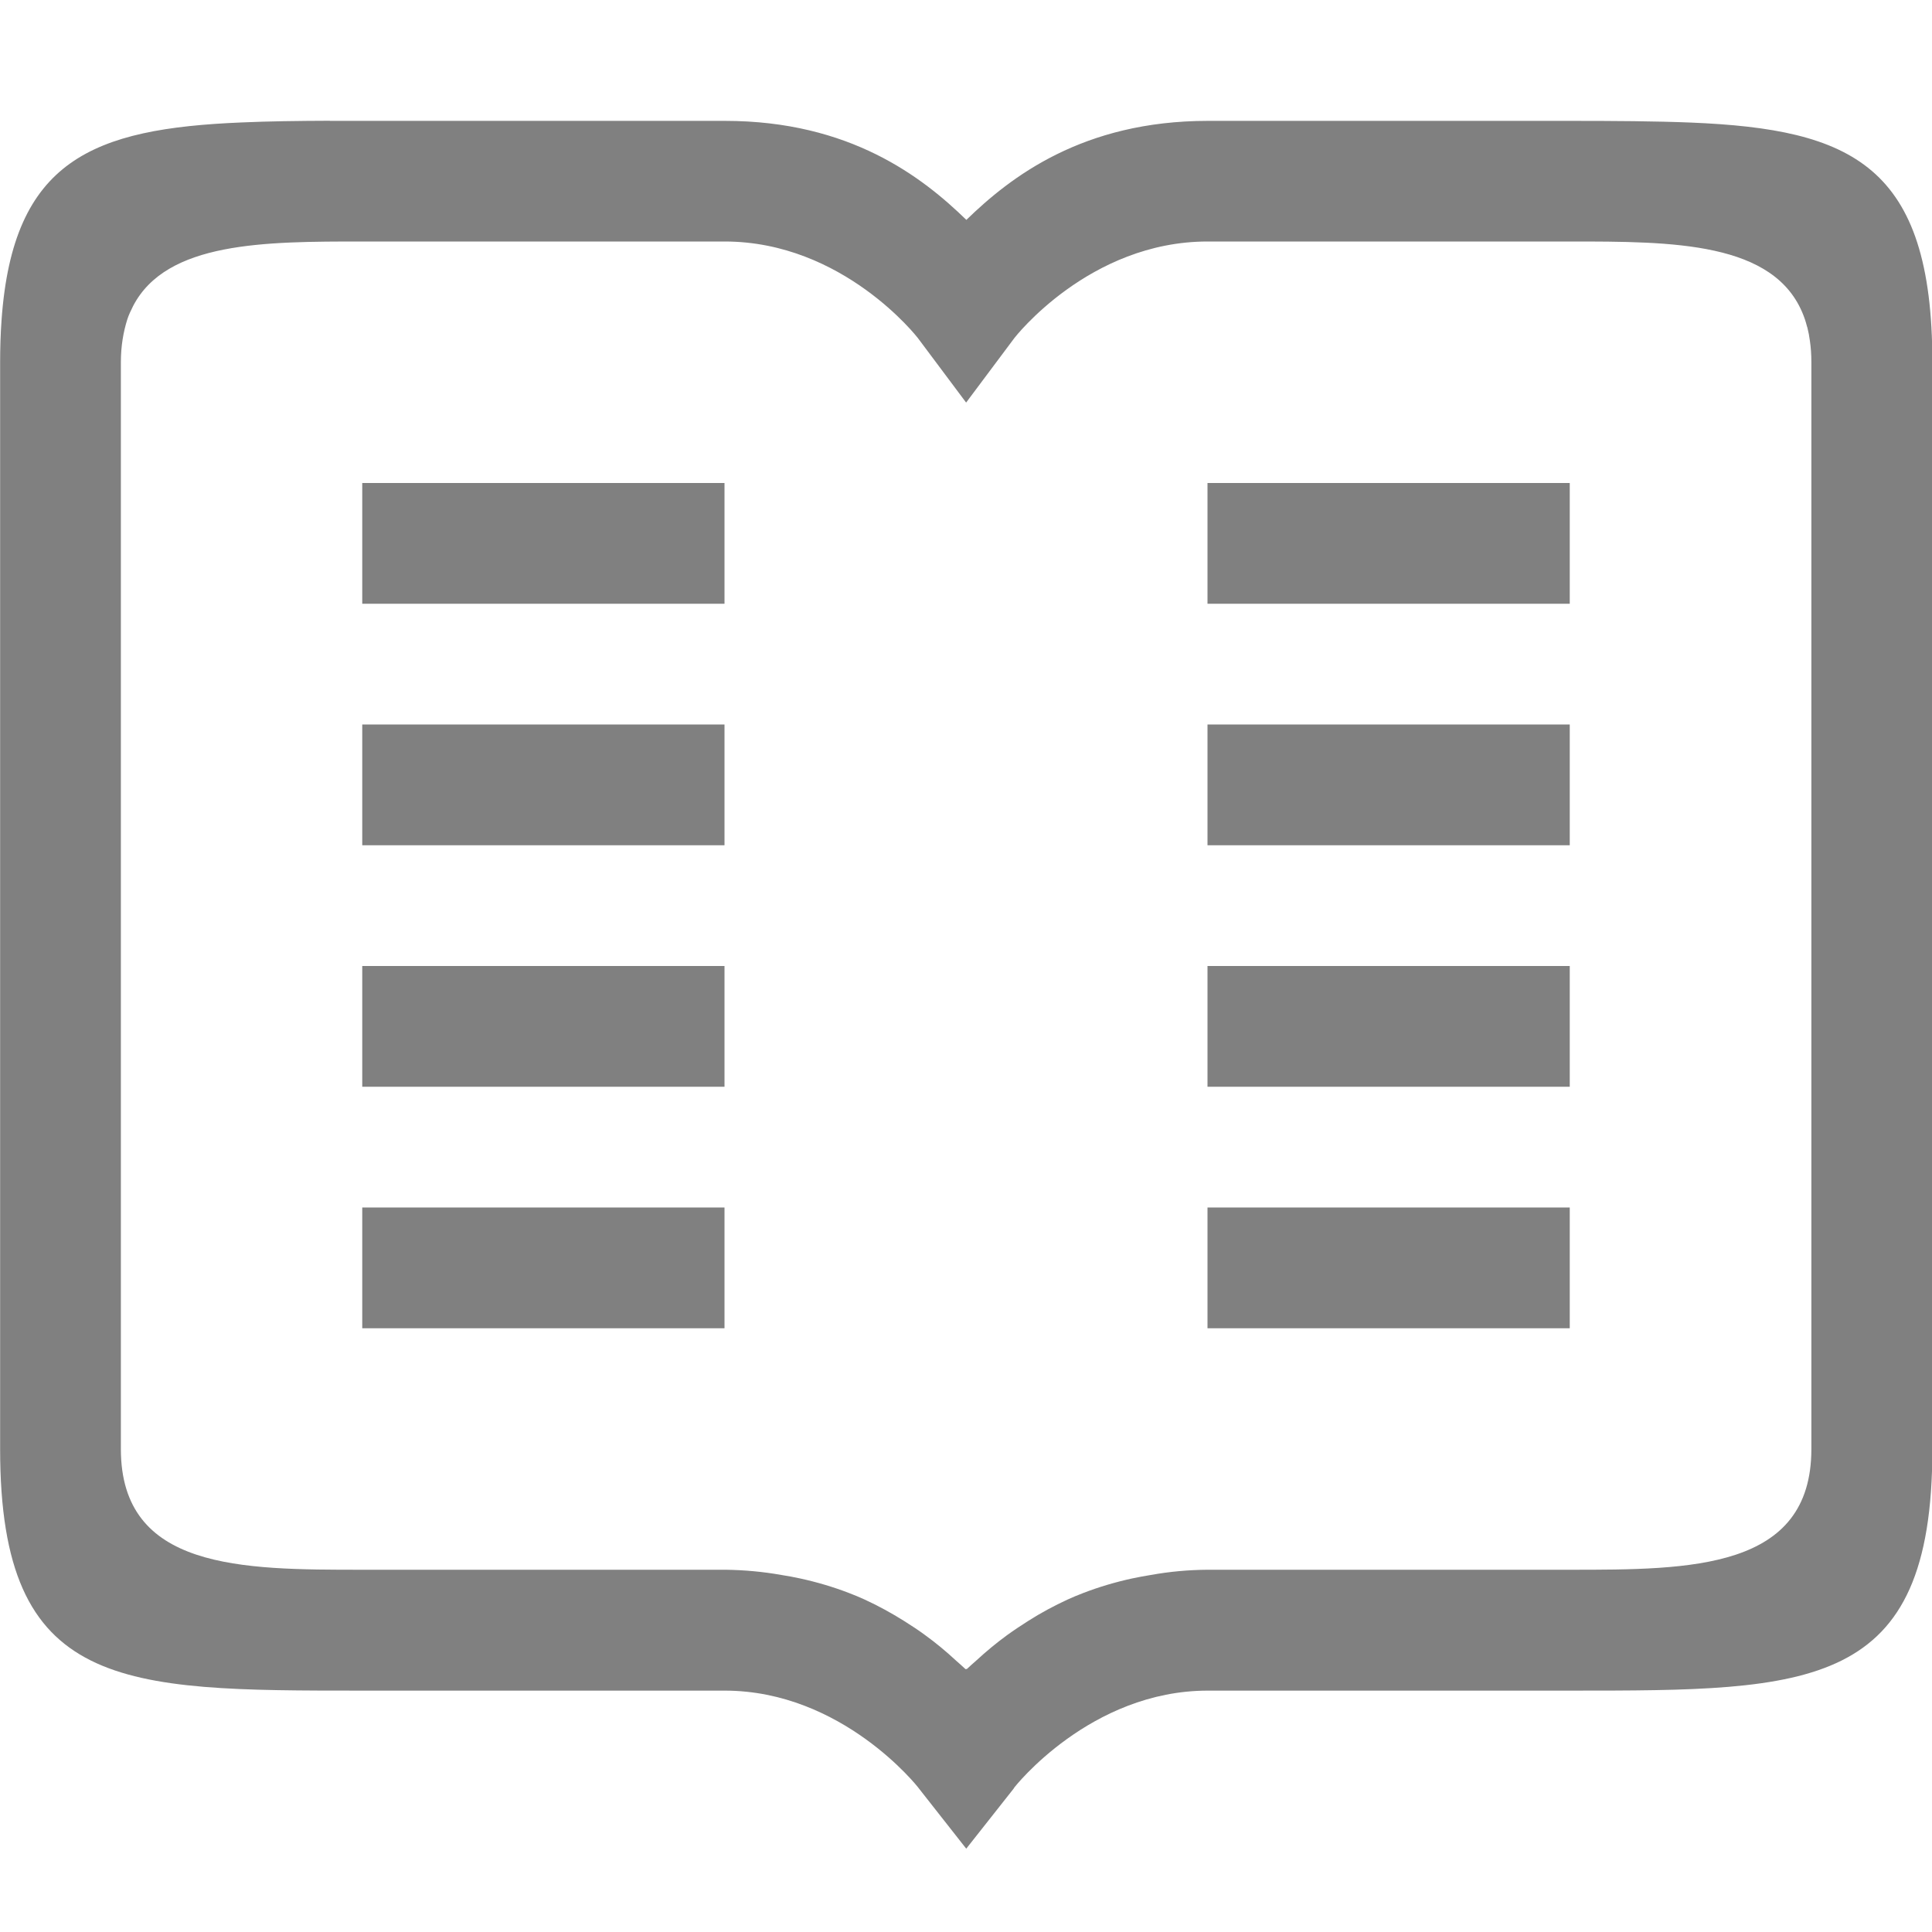 <svg version="1.1" viewBox="0 0 16 16" xmlns="http://www.w3.org/2000/svg">
 <g fill="#808080">
  <path d="m3 8v1h3v-1z" style="font-variant-ligatures:none"/>
  <path d="m3 10v1h3v-1z" style="font-variant-ligatures:none"/>
  <path d="m13 4h-3v1h3z" style="font-variant-ligatures:none"/>
  <path d="m13 6h-3v1h3z" style="font-variant-ligatures:none"/>
  <path d="m10 8v1h3v-1z" style="font-variant-ligatures:none"/>
  <path d="m10 10v1h3v-1z" style="font-variant-ligatures:none"/>
  <path d="m6 4h-3v1h3z" style="font-variant-ligatures:none"/>
  <path d="m6 6h-3v1h3z" style="font-variant-ligatures:none"/>
  <path d="m2.731 1c-0.263 9.42e-4 -0.506 0.004-0.73 0.014-1.231 0.051-1.894 0.31-1.988 1.635-0.008 0.11-0.012 0.227-0.012 0.352v9c0 2 1 2 3 2h2.996c0.001 2.1e-5 0.003-2.4e-5 0.004 0 0.975 0 1.602 0.801 1.602 0.801 2.606e-4 3.14e-4 0.006 0.008 0.006 0.008l0.393 0.5 0.393-0.498 0.006-0.01c-4.9e-6 4.7e-5 0.627-0.801 1.602-0.801h3c2 0 3 0 3-2v-9c0-1.633-0.667-1.931-2-1.986-0.3-0.012-0.633-0.014-1-0.014h-3c-1.036 0-1.635 0.465-2 0.82-0.365-0.355-0.964-0.82-2-0.82h-3c-0.092 0-0.182-3.1399e-4 -0.27 0zm0.27 1h3c0.983 0 1.6 0.799 1.6 0.799l0.4 0.535 0.4-0.535s0.617-0.799 1.6-0.799h3c0.85 0 1.699-3.51e-5 1.935 0.613 0.004 0.011 8e-3 0.022 0.012 0.033 0.006 0.018 0.011 0.036 0.016 0.055 0.001 0.004 0.003 0.008 0.004 0.012 0.009 0.036 0.016 0.072 0.021 0.111 0.008 0.055 0.012 0.113 0.012 0.176v9c0 1-1 1-2 1h-3c-0.157 0.001-0.314 0.015-0.469 0.043-0.053 0.009-0.106 0.018-0.156 0.029-0.138 0.03-0.274 0.07-0.406 0.121-0.044 0.017-0.086 0.034-0.127 0.053-0.113 0.052-0.223 0.111-0.328 0.178-0.061 0.039-0.119 0.077-0.174 0.117-0.089 0.065-0.175 0.136-0.256 0.211-0.027 0.024-0.056 0.049-0.08 0.072l-0.004-0.004-0.004 0.004c-0.024-0.023-0.053-0.048-0.08-0.072-0.081-0.075-0.166-0.146-0.256-0.211-0.054-0.04-0.112-0.078-0.174-0.117-0.105-0.066-0.215-0.126-0.328-0.178-0.041-0.019-0.083-0.036-0.127-0.053-0.132-0.051-0.268-0.091-0.406-0.121-0.051-0.011-0.103-0.021-0.156-0.029-0.152-0.027-0.306-0.041-0.461-0.043h-3.008c-1 0-2 0-2-1v-9c0-0.136 0.021-0.252 0.053-0.354 0.013-0.042 0.032-0.077 0.049-0.113 0.278-0.532 1.088-0.533 1.898-0.533z" style="font-variant-ligatures:none"/>
 </g>
</svg>
